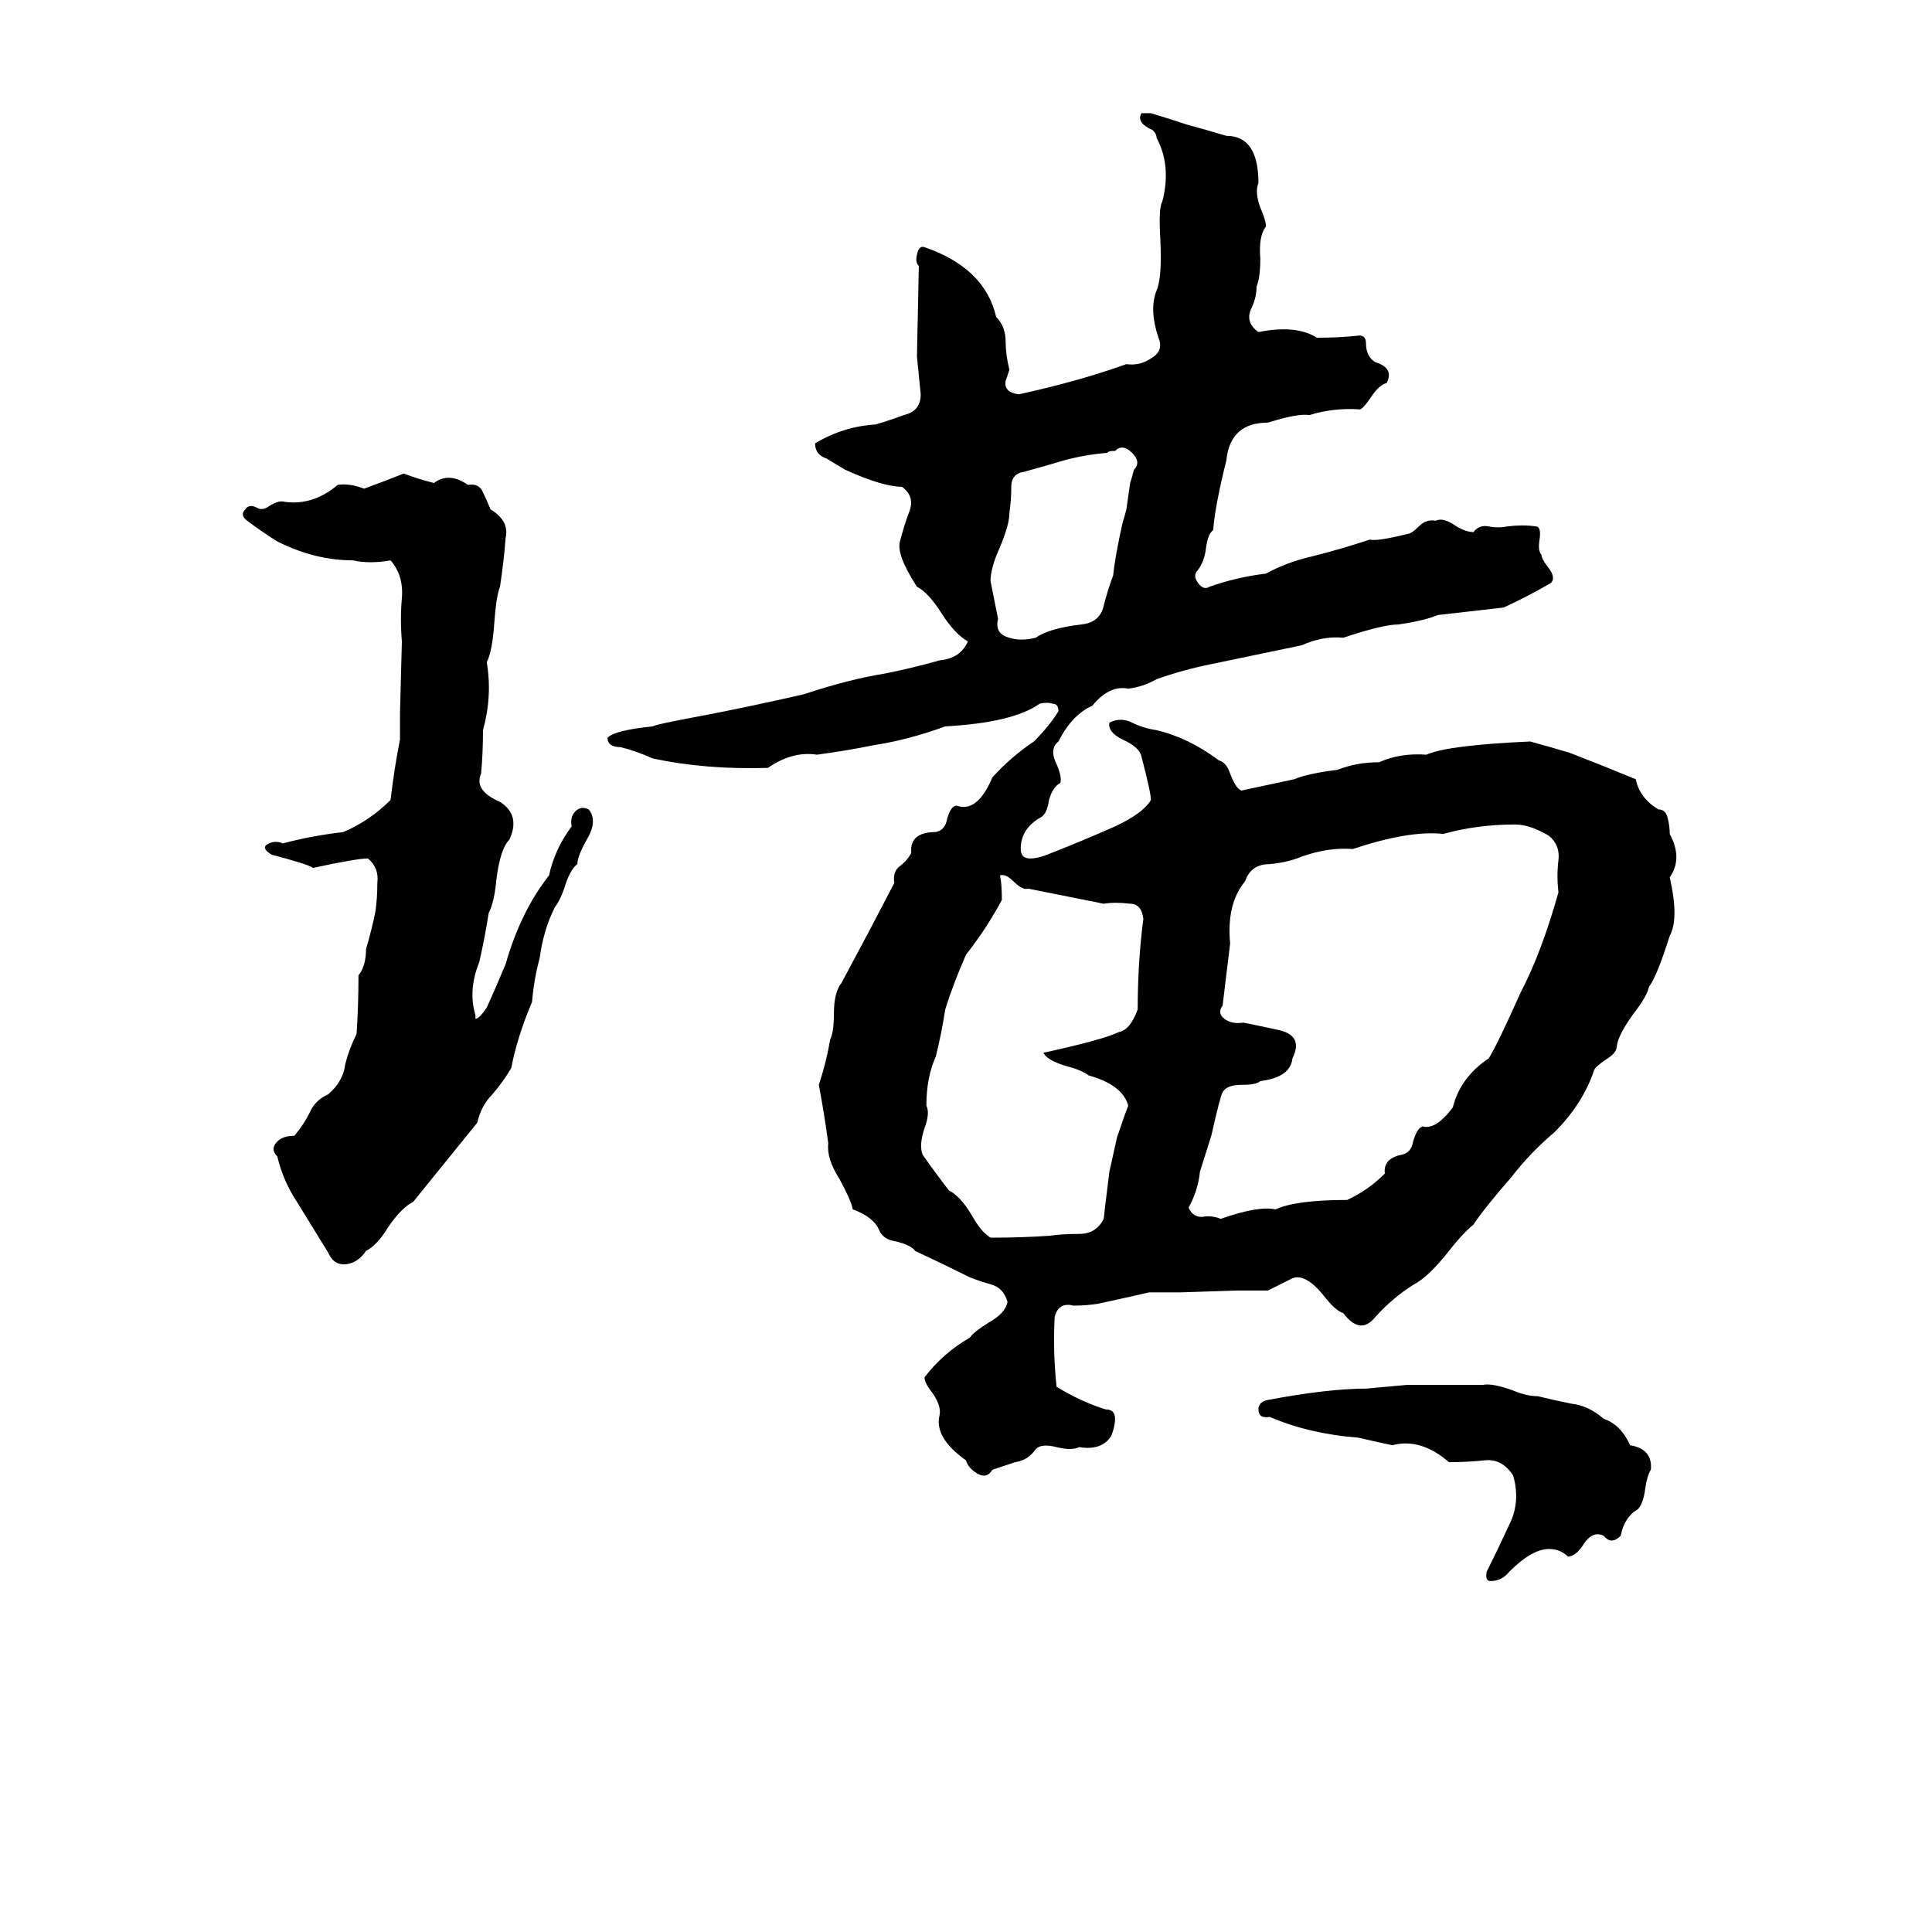 <svg xmlns="http://www.w3.org/2000/svg" viewBox="0 -800 1024 1024">
	<path fill="#000000" d="M605 -740H610Q620 -737 629 -734Q640 -731 650 -728Q667 -728 667 -703Q665 -698 668 -690Q671 -683 671 -680Q667 -675 668 -663Q668 -653 666 -648Q666 -642 663 -636Q660 -629 667 -624Q687 -628 698 -621Q709 -621 719 -622Q724 -623 724 -618Q724 -611 729 -608Q739 -605 735 -597Q731 -596 727 -590Q723 -584 721 -583Q707 -584 694 -580Q688 -581 672 -576Q652 -576 650 -556Q644 -532 643 -519Q640 -517 639 -508Q638 -502 635 -498Q632 -495 635 -491Q638 -487 641 -489Q655 -494 671 -496Q682 -502 695 -505Q711 -509 726 -514Q730 -513 746 -517Q748 -517 752 -521Q756 -525 761 -524Q765 -526 772 -521Q777 -518 781 -518Q784 -522 789 -521Q794 -520 799 -521Q807 -522 814 -521Q817 -521 816 -514Q815 -508 817 -506Q817 -504 820 -500Q825 -494 822 -491Q810 -484 797 -478Q780 -476 762 -474Q755 -471 741 -469Q733 -469 712 -462Q701 -463 690 -458Q666 -453 642 -448Q627 -445 613 -440Q606 -436 598 -435Q588 -437 579 -426Q568 -421 561 -407Q556 -403 560 -395Q563 -388 562 -385Q558 -383 556 -376Q555 -369 552 -367Q541 -361 541 -350Q541 -345 546 -345Q550 -345 555 -347Q573 -354 591 -362Q606 -369 610 -376Q610 -380 605 -399Q604 -404 595 -408Q587 -412 588 -417Q594 -420 600 -417Q606 -414 613 -413Q630 -409 646 -397Q650 -396 652 -390Q655 -382 658 -381Q672 -384 686 -387Q693 -390 709 -392Q719 -396 731 -396Q742 -401 756 -400Q767 -405 811 -407Q822 -404 832 -401Q850 -394 867 -387Q869 -377 879 -371Q883 -371 884 -366Q885 -362 885 -358Q892 -345 885 -335Q890 -313 885 -304Q878 -282 874 -277Q873 -272 866 -263Q858 -252 857 -246Q857 -242 852 -239Q846 -235 845 -233Q839 -215 824 -200Q811 -189 801 -176Q787 -160 781 -151Q775 -146 768 -137Q757 -123 749 -119Q738 -112 729 -102Q721 -92 712 -104Q708 -105 701 -114Q691 -126 684 -122Q678 -119 672 -116Q664 -116 656 -116L625 -115Q617 -115 609 -115Q596 -112 582 -109Q576 -108 569 -108Q561 -110 559 -102Q558 -84 560 -65Q573 -57 586 -53Q591 -53 591 -48Q591 -44 589 -39Q584 -31 572 -33Q568 -31 560 -33Q552 -35 549 -32Q545 -26 538 -25Q532 -23 526 -21Q523 -16 518 -19Q513 -22 512 -26Q495 -38 498 -50Q499 -55 494 -62Q490 -67 490 -70Q500 -83 514 -91Q516 -94 524 -99Q533 -104 534 -110Q532 -117 526 -119Q519 -121 514 -123Q500 -130 485 -137Q483 -140 475 -142Q468 -143 466 -148Q463 -155 452 -159Q451 -164 445 -175Q438 -186 439 -194Q437 -209 434 -225Q438 -237 440 -249Q442 -253 442 -263Q442 -274 446 -279Q460 -305 474 -332Q473 -338 477 -341Q481 -344 483 -348Q482 -359 496 -359Q501 -360 502 -366Q504 -373 507 -373Q518 -369 526 -388Q536 -399 548 -407Q556 -415 561 -423Q561 -427 558 -427Q555 -428 551 -427Q537 -417 501 -415Q482 -408 463 -405Q448 -402 433 -400Q420 -402 407 -393Q374 -392 346 -398Q337 -402 329 -404Q322 -404 322 -409Q326 -413 346 -415Q347 -416 374 -421Q395 -425 426 -432Q450 -440 469 -443Q484 -446 498 -450Q509 -451 513 -460Q506 -464 499 -475Q492 -486 486 -489Q475 -506 477 -513Q479 -521 482 -529Q485 -537 478 -542Q468 -542 448 -551Q443 -554 438 -557Q432 -559 432 -565Q447 -574 464 -575Q471 -577 479 -580Q488 -582 488 -591Q487 -601 486 -611L487 -659Q485 -661 486 -665Q487 -670 490 -669Q522 -658 528 -632Q533 -627 533 -619Q533 -612 535 -604Q534 -601 533 -598Q532 -592 540 -591Q572 -598 597 -607Q604 -606 610 -610Q617 -614 614 -621Q609 -636 613 -646Q616 -653 615 -673Q614 -690 616 -693Q621 -712 613 -727Q613 -729 611 -731Q602 -735 605 -740ZM591 -561Q587 -561 587 -560Q575 -559 564 -556Q554 -553 543 -550Q536 -549 536 -542Q536 -535 535 -528Q535 -522 530 -510Q525 -499 525 -492Q527 -482 529 -472Q527 -464 535 -462Q541 -460 549 -462Q556 -467 573 -469Q583 -470 585 -479Q587 -487 590 -495Q591 -505 595 -523Q596 -526 597 -530L599 -544Q600 -547 601 -551Q605 -555 600 -560Q595 -565 591 -561ZM214 -549Q222 -546 230 -544Q238 -550 248 -543Q254 -544 256 -539Q258 -535 260 -530Q270 -524 268 -515Q267 -502 265 -489Q263 -484 262 -470Q261 -455 258 -449Q261 -431 256 -413Q256 -401 255 -390Q251 -381 265 -375Q276 -368 270 -355Q265 -350 263 -333Q262 -322 259 -316Q257 -303 254 -290Q248 -275 252 -262Q252 -261 252 -260Q254 -260 258 -266Q263 -277 268 -289Q276 -317 291 -336Q294 -350 303 -362Q302 -367 305 -370Q308 -373 312 -371Q317 -365 311 -355Q306 -346 306 -342Q302 -339 299 -329Q297 -323 294 -319Q288 -307 286 -292Q283 -281 282 -269Q274 -250 271 -234Q267 -227 261 -220Q255 -214 253 -205Q236 -184 219 -163Q213 -160 206 -150Q200 -140 194 -137Q190 -131 184 -130Q177 -129 174 -136Q166 -149 158 -162Q150 -174 147 -187Q143 -191 147 -195Q150 -198 156 -198Q161 -204 164 -210Q167 -217 174 -220Q182 -227 183 -236Q185 -244 189 -252Q190 -267 190 -283Q194 -288 194 -297Q197 -307 199 -317Q200 -324 200 -332Q201 -340 195 -345Q189 -345 166 -340Q163 -342 144 -347Q139 -350 141 -352Q145 -355 150 -353Q165 -357 182 -359Q196 -365 207 -376Q209 -393 212 -408Q212 -415 212 -422L213 -460Q212 -472 213 -483Q214 -495 207 -503Q196 -501 187 -503Q167 -503 147 -513Q139 -518 131 -524Q127 -527 130 -530Q132 -533 136 -531Q139 -529 143 -532Q148 -535 151 -534Q166 -532 179 -543Q185 -544 193 -541Q204 -545 214 -549ZM803 -363Q783 -363 765 -358Q747 -360 717 -350Q704 -351 690 -346Q683 -343 673 -342Q663 -342 660 -333Q650 -321 652 -300Q650 -283 648 -267Q645 -263 649 -260Q653 -257 659 -258Q669 -256 678 -254Q691 -251 685 -239Q684 -229 668 -227Q666 -225 658 -225Q650 -225 648 -221Q647 -220 642 -198L636 -179Q635 -169 630 -160Q632 -155 637 -155Q642 -156 647 -154Q667 -161 676 -159Q687 -164 714 -164Q725 -169 734 -178Q733 -186 743 -188Q748 -189 749 -195Q751 -202 754 -203Q761 -201 770 -213Q774 -229 789 -239Q793 -245 806 -274Q817 -295 826 -327Q825 -336 826 -344Q827 -352 821 -357Q811 -363 803 -363ZM530 -336Q531 -332 531 -323Q523 -308 512 -294Q505 -278 501 -265Q499 -252 496 -240Q491 -229 491 -214Q493 -210 490 -202Q487 -193 489 -188Q496 -178 503 -169Q509 -166 515 -156Q520 -147 525 -144Q541 -144 556 -145Q563 -146 572 -146Q581 -146 585 -154Q585 -155 588 -179L592 -197Q596 -209 598 -214Q595 -225 577 -230Q573 -233 565 -235Q555 -238 553 -242Q585 -249 593 -253Q599 -254 603 -265Q603 -290 606 -313Q605 -321 599 -321Q591 -322 585 -321Q565 -325 545 -329Q542 -328 537 -333Q533 -337 530 -336ZM746 -66H786Q791 -67 802 -63Q809 -60 815 -60Q823 -58 833 -56Q842 -55 850 -48Q859 -45 864 -34Q876 -32 875 -21Q873 -18 872 -11Q871 -3 868 0Q861 4 859 14Q854 19 850 14Q844 11 839 19Q835 25 831 25Q827 21 821 21Q812 21 800 33Q796 38 790 38Q787 38 788 33Q794 21 800 8Q806 -4 802 -18Q796 -27 787 -26Q777 -25 768 -25Q753 -38 738 -34Q733 -35 720 -38Q694 -40 673 -49Q667 -48 667 -53Q667 -57 672 -58Q704 -64 724 -64Q735 -65 746 -66Z"/>
</svg>